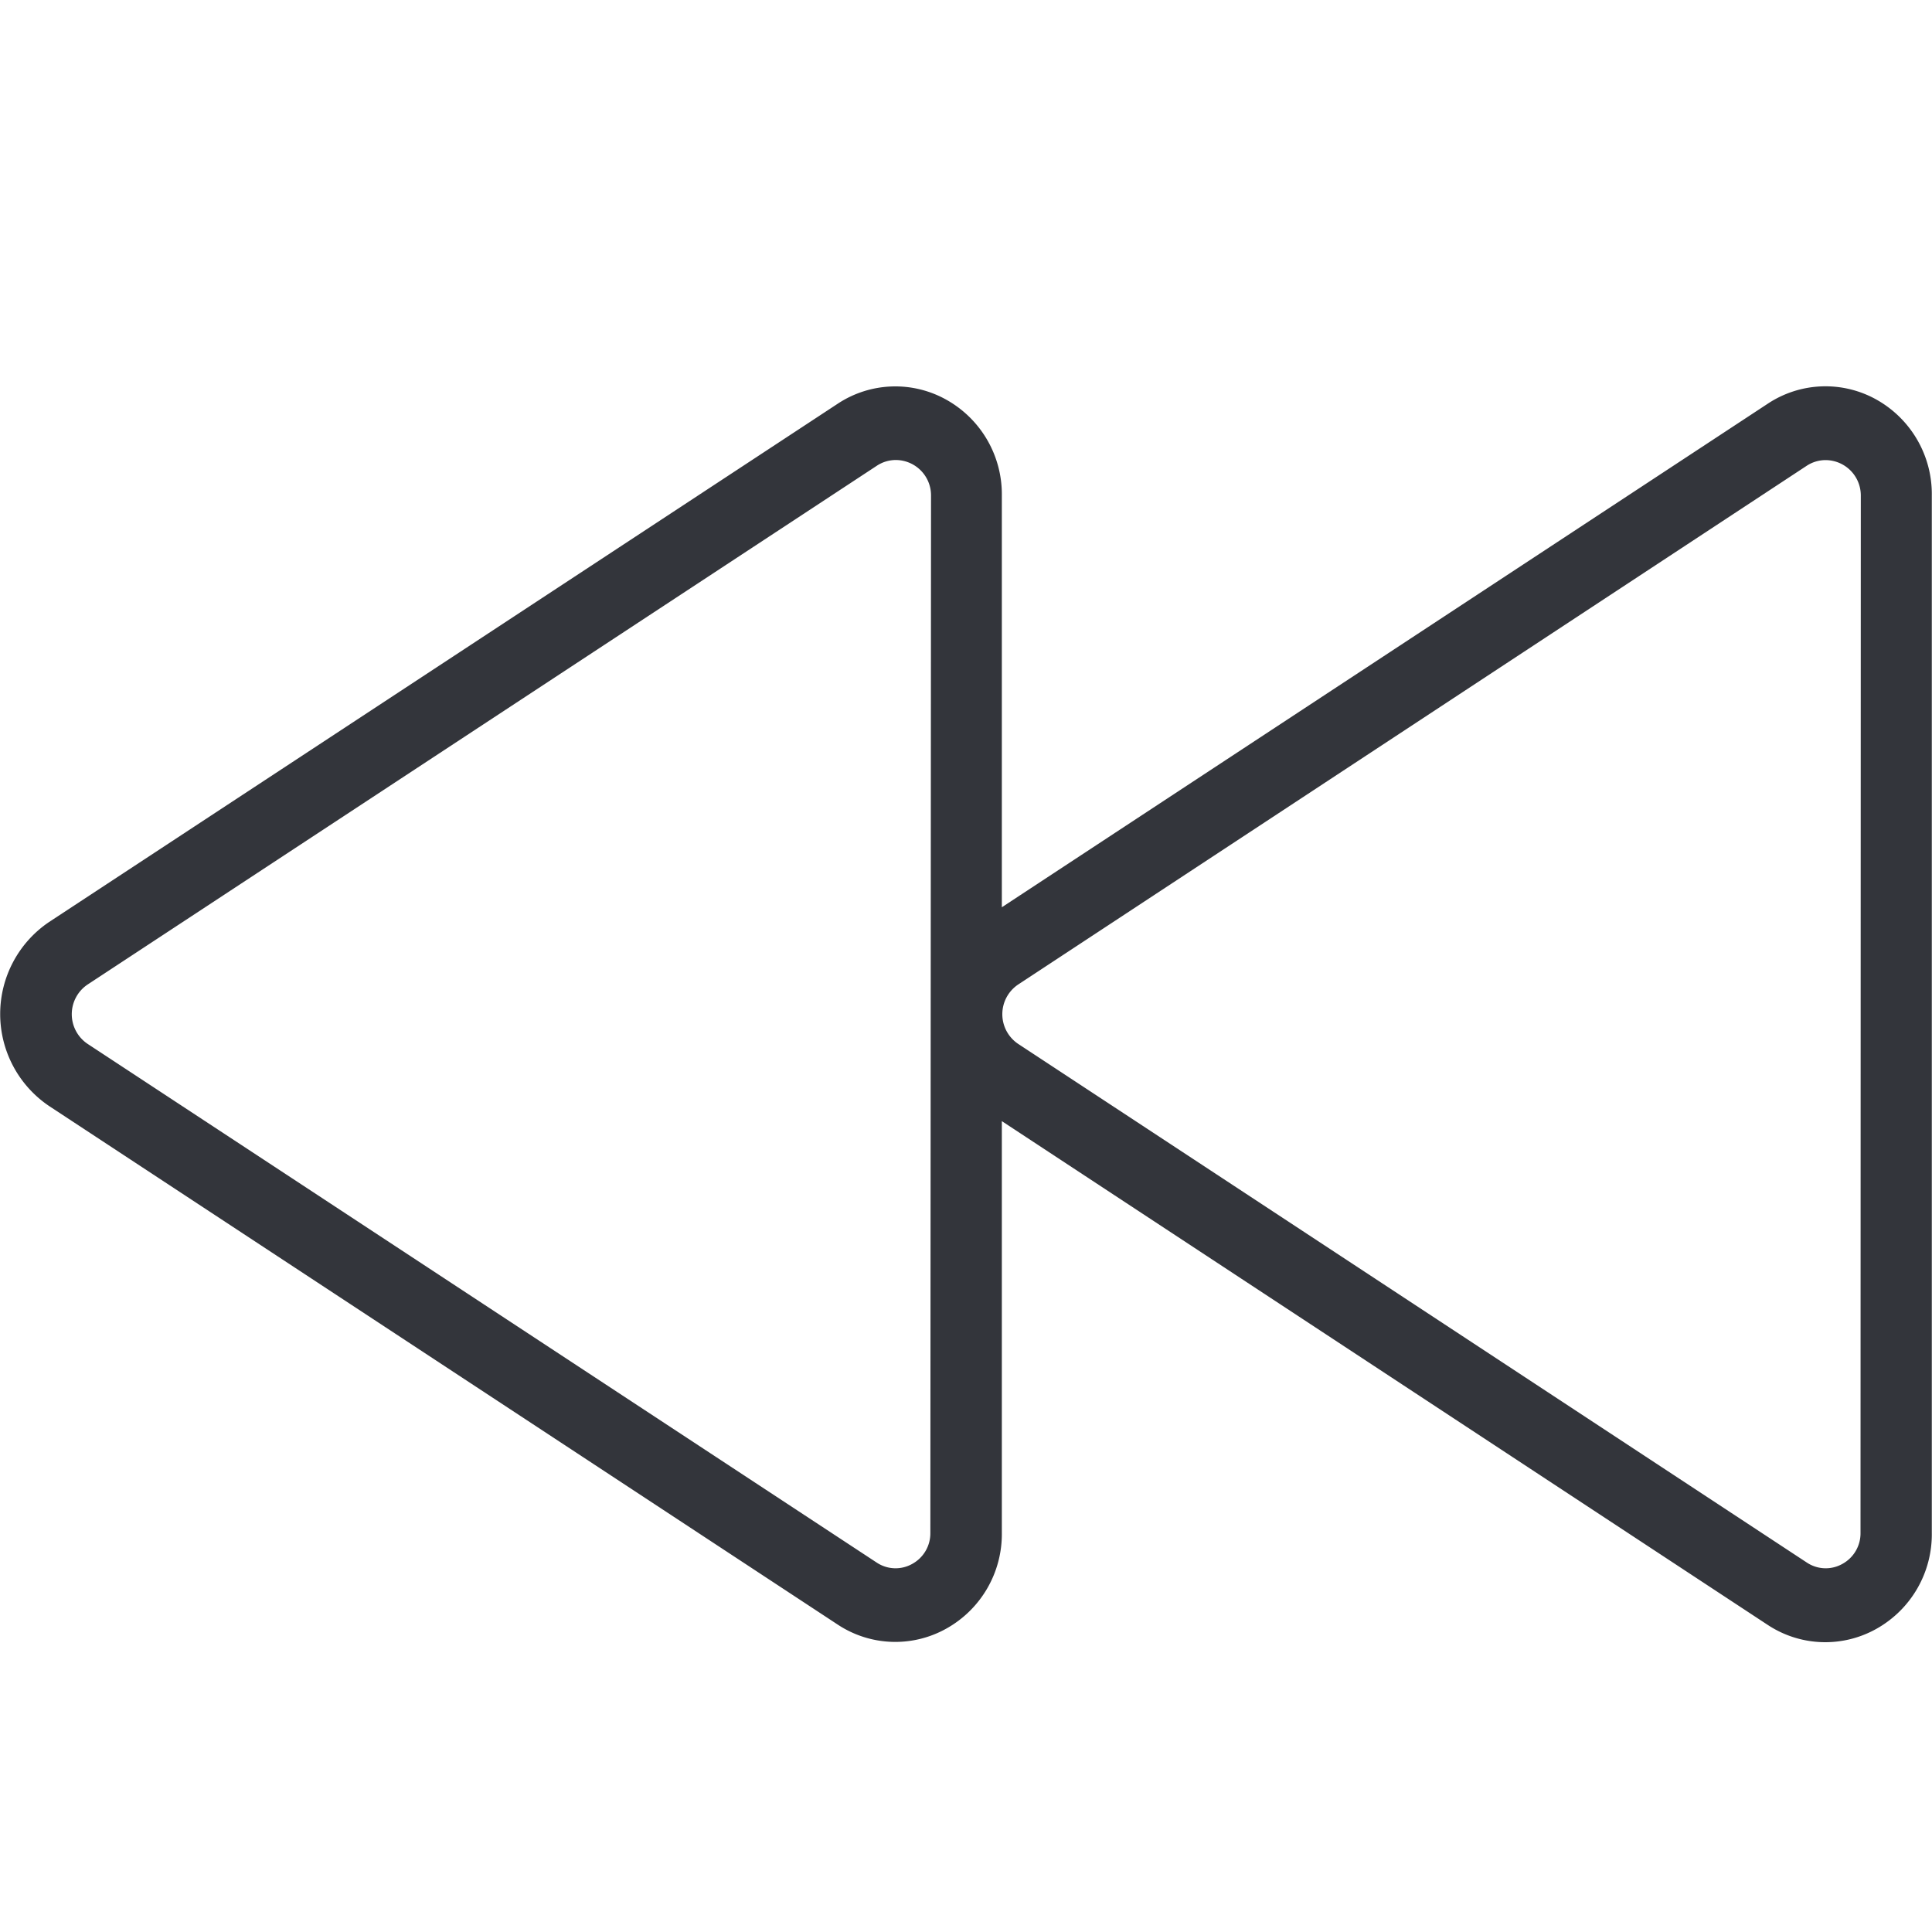 <svg xmlns="http://www.w3.org/2000/svg" width="20" height="20" viewBox="0 0 20 20">
    <path style="fill:none" d="M0 0h20v20H0z"/>
    <path data-name="패스 2075" d="M31.43 60.148a1.081 1.081 0 0 0-1.128.037L22.37 65.4v-4.261a1.121 1.121 0 0 0-.569-.99 1.081 1.081 0 0 0-1.128.037l-8.165 5.366a1.149 1.149 0 0 0 0 1.906l8.165 5.369a1.081 1.081 0 0 0 1.128.037 1.12 1.12 0 0 0 .569-.988v-4.262l7.93 5.216a1.081 1.081 0 0 0 1.128.037 1.121 1.121 0 0 0 .569-.99V61.139a1.121 1.121 0 0 0-.567-.991zm-9.8 11.728a.361.361 0 0 1-.185.32.352.352 0 0 1-.37-.012l-8.168-5.369a.37.37 0 0 1 0-.616l8.168-5.369a.357.357 0 0 1 .2-.06.366.366 0 0 1 .362.368zm9.629 0a.361.361 0 0 1-.185.32.352.352 0 0 1-.37-.012l-8.164-5.369a.37.37 0 0 1 0-.616l8.16-5.368a.357.357 0 0 1 .2-.06.366.366 0 0 1 .362.368z" transform="translate(-11.999 -56.008)" style="fill:#33353b"/>
</svg>

